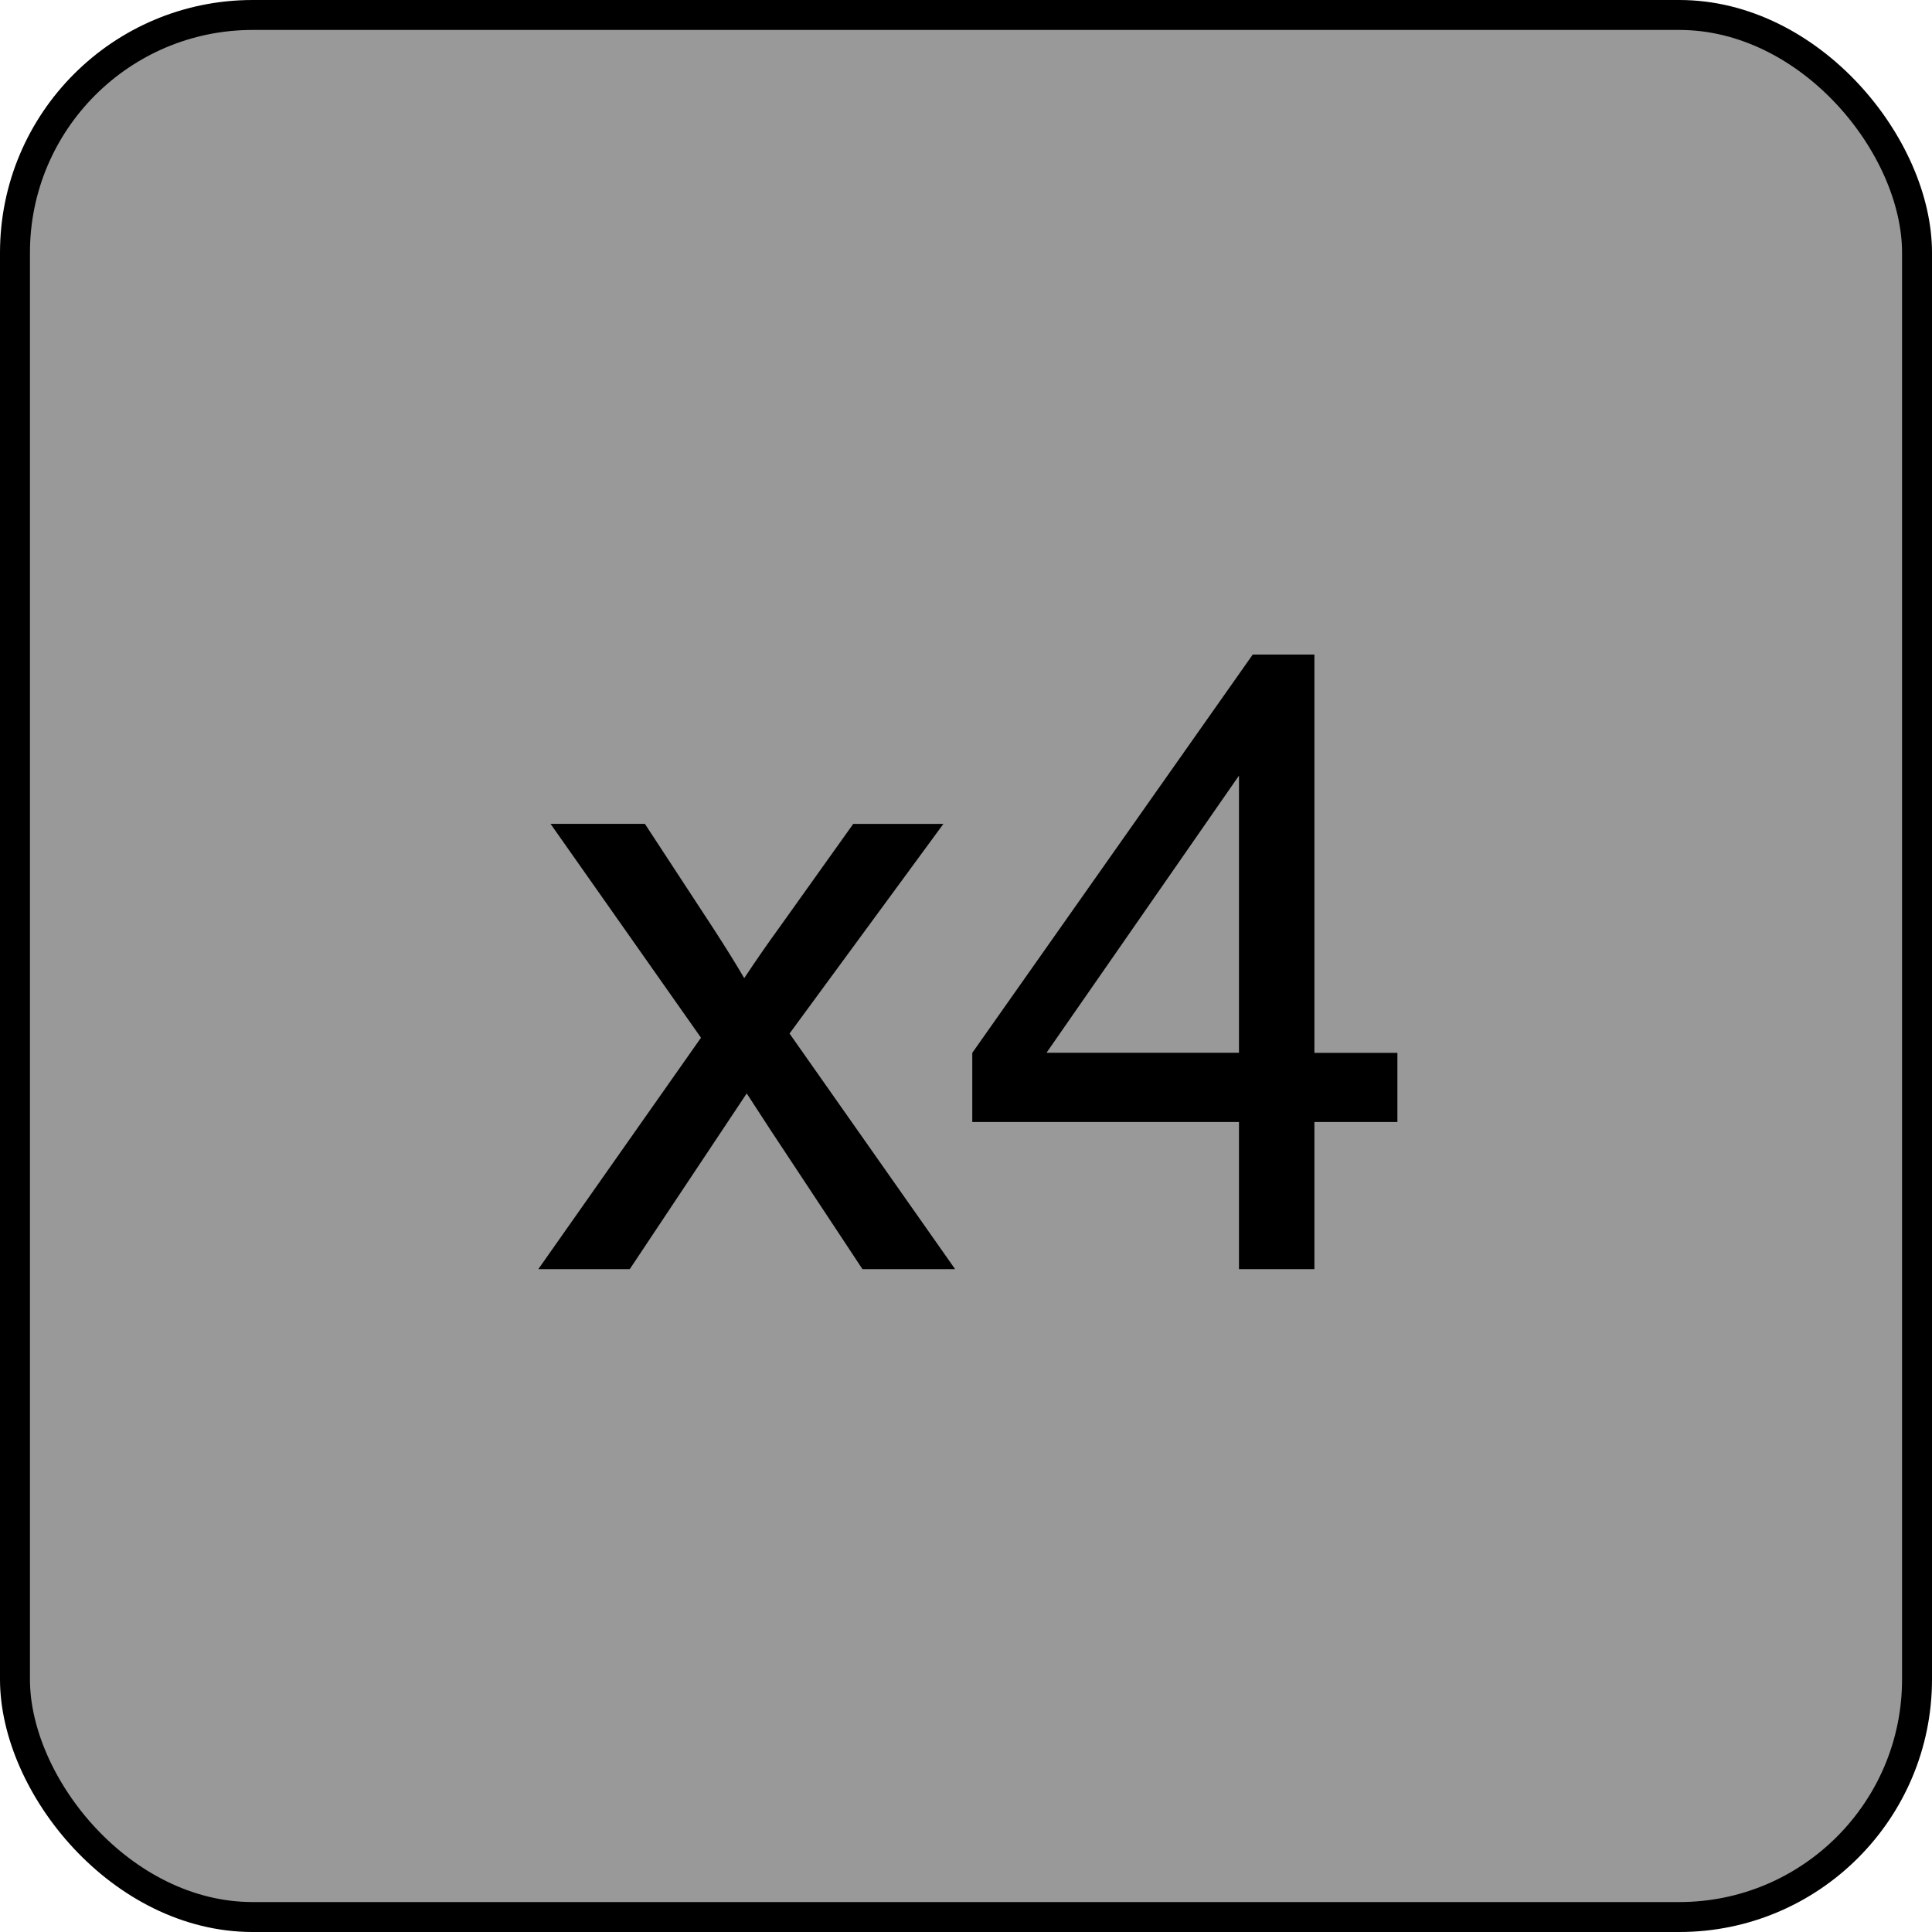 <?xml version="1.0" encoding="UTF-8" standalone="no"?>
<!-- Generator: Adobe Illustrator 25.2.3, SVG Export Plug-In . SVG Version: 6.00 Build 0)  -->

<svg
   version="1.0"
   id="svg7595"
   sodipodi:docname="over_4.svg"
   x="0px"
   y="0px"
   width="24"
   height="24"
   viewBox="0 0 24 24"
   enable-background="new 0 0 18 18"
   xml:space="preserve"
   inkscape:version="1.1.1 (3bf5ae0d25, 2021-09-20)"
   xmlns:inkscape="http://www.inkscape.org/namespaces/inkscape"
   xmlns:sodipodi="http://sodipodi.sourceforge.net/DTD/sodipodi-0.dtd"
   xmlns:xlink="http://www.w3.org/1999/xlink"
   xmlns="http://www.w3.org/2000/svg"
   xmlns:svg="http://www.w3.org/2000/svg"><defs
   id="defs67960" />
<sodipodi:namedview
   bordercolor="#666666"
   borderopacity="1.0"
   fit-margin-bottom="0"
   fit-margin-left="0"
   fit-margin-right="0"
   fit-margin-top="0"
   id="base"
   inkscape:current-layer="svg7595"
   inkscape:cx="2.875"
   inkscape:cy="8.78125"
   inkscape:document-units="mm"
   inkscape:pageopacity="0.0"
   inkscape:pageshadow="2"
   inkscape:window-height="1057"
   inkscape:window-maximized="1"
   inkscape:window-width="1920"
   inkscape:window-x="1592"
   inkscape:window-y="-8"
   inkscape:zoom="16"
   pagecolor="#ffffff"
   showgrid="true"
   units="px"
   inkscape:pagecheckerboard="0"
   showguides="true"
   objecttolerance="1"
   gridtolerance="10"
   guidetolerance="1"
   inkscape:showpageshadow="false">
	<inkscape:grid
   type="xygrid"
   id="grid68042" /><sodipodi:guide
   position="0,18"
   orientation="0,18"
   id="guide68044" /><sodipodi:guide
   position="18,33"
   orientation="18,0"
   id="guide68046" /><sodipodi:guide
   position="18,0"
   orientation="0,-18"
   id="guide68048" /><sodipodi:guide
   position="0,0"
   orientation="-18,0"
   id="guide68050" /></sodipodi:namedview>
<rect
   style="fill:#999999;stroke:#000000;stroke-width:0.372;stroke-miterlimit:4;stroke-dasharray:none;stroke-opacity:1"
   id="rect109948"
   width="23.628"
   height="23.628"
   x="0.186"
   y="0.186"
   ry="2.953" /><g
   id="layer1"
   transform="translate(-46.756,-67.833)"
   inkscape:groupmode="layer"
   inkscape:label="Layer 1">
	<g
   id="g67940">
		<defs
   id="defs67935">
			<rect
   id="SVGID_1_"
   x="46.755"
   y="67.833"
   width="18"
   height="18" />
		</defs>
		<clipPath
   id="SVGID_2_">
			<use
   xlink:href="#SVGID_1_"
   overflow="visible"
   id="use67937"
   x="0"
   y="0"
   width="100%"
   height="100%" />
		</clipPath>
	</g>
</g>



<g
   aria-label="x4"
   id="text26115"
   style="font-size:10.667px;line-height:1.25;font-family:Arial;-inkscape-font-specification:'Arial, Normal';font-variant-ligatures:none;text-align:center;text-anchor:middle"><path
     d="M 6.687,15.766 8.708,12.891 6.839,10.234 h 1.172 l 0.849,1.297 q 0.24,0.37 0.385,0.62 0.229,-0.344 0.422,-0.609 l 0.932,-1.307 h 1.12 l -1.911,2.604 2.057,2.927 H 10.714 L 9.578,14.047 9.276,13.583 7.823,15.766 Z"
     id="path42406" /><path
     d="m 15.391,15.766 v -1.828 h -3.313 v -0.859 l 3.484,-4.948 h 0.766 v 4.948 h 1.031 v 0.859 h -1.031 v 1.828 z m 0,-2.688 V 9.635 l -2.391,3.443 z"
     id="path42408" /></g></svg>
